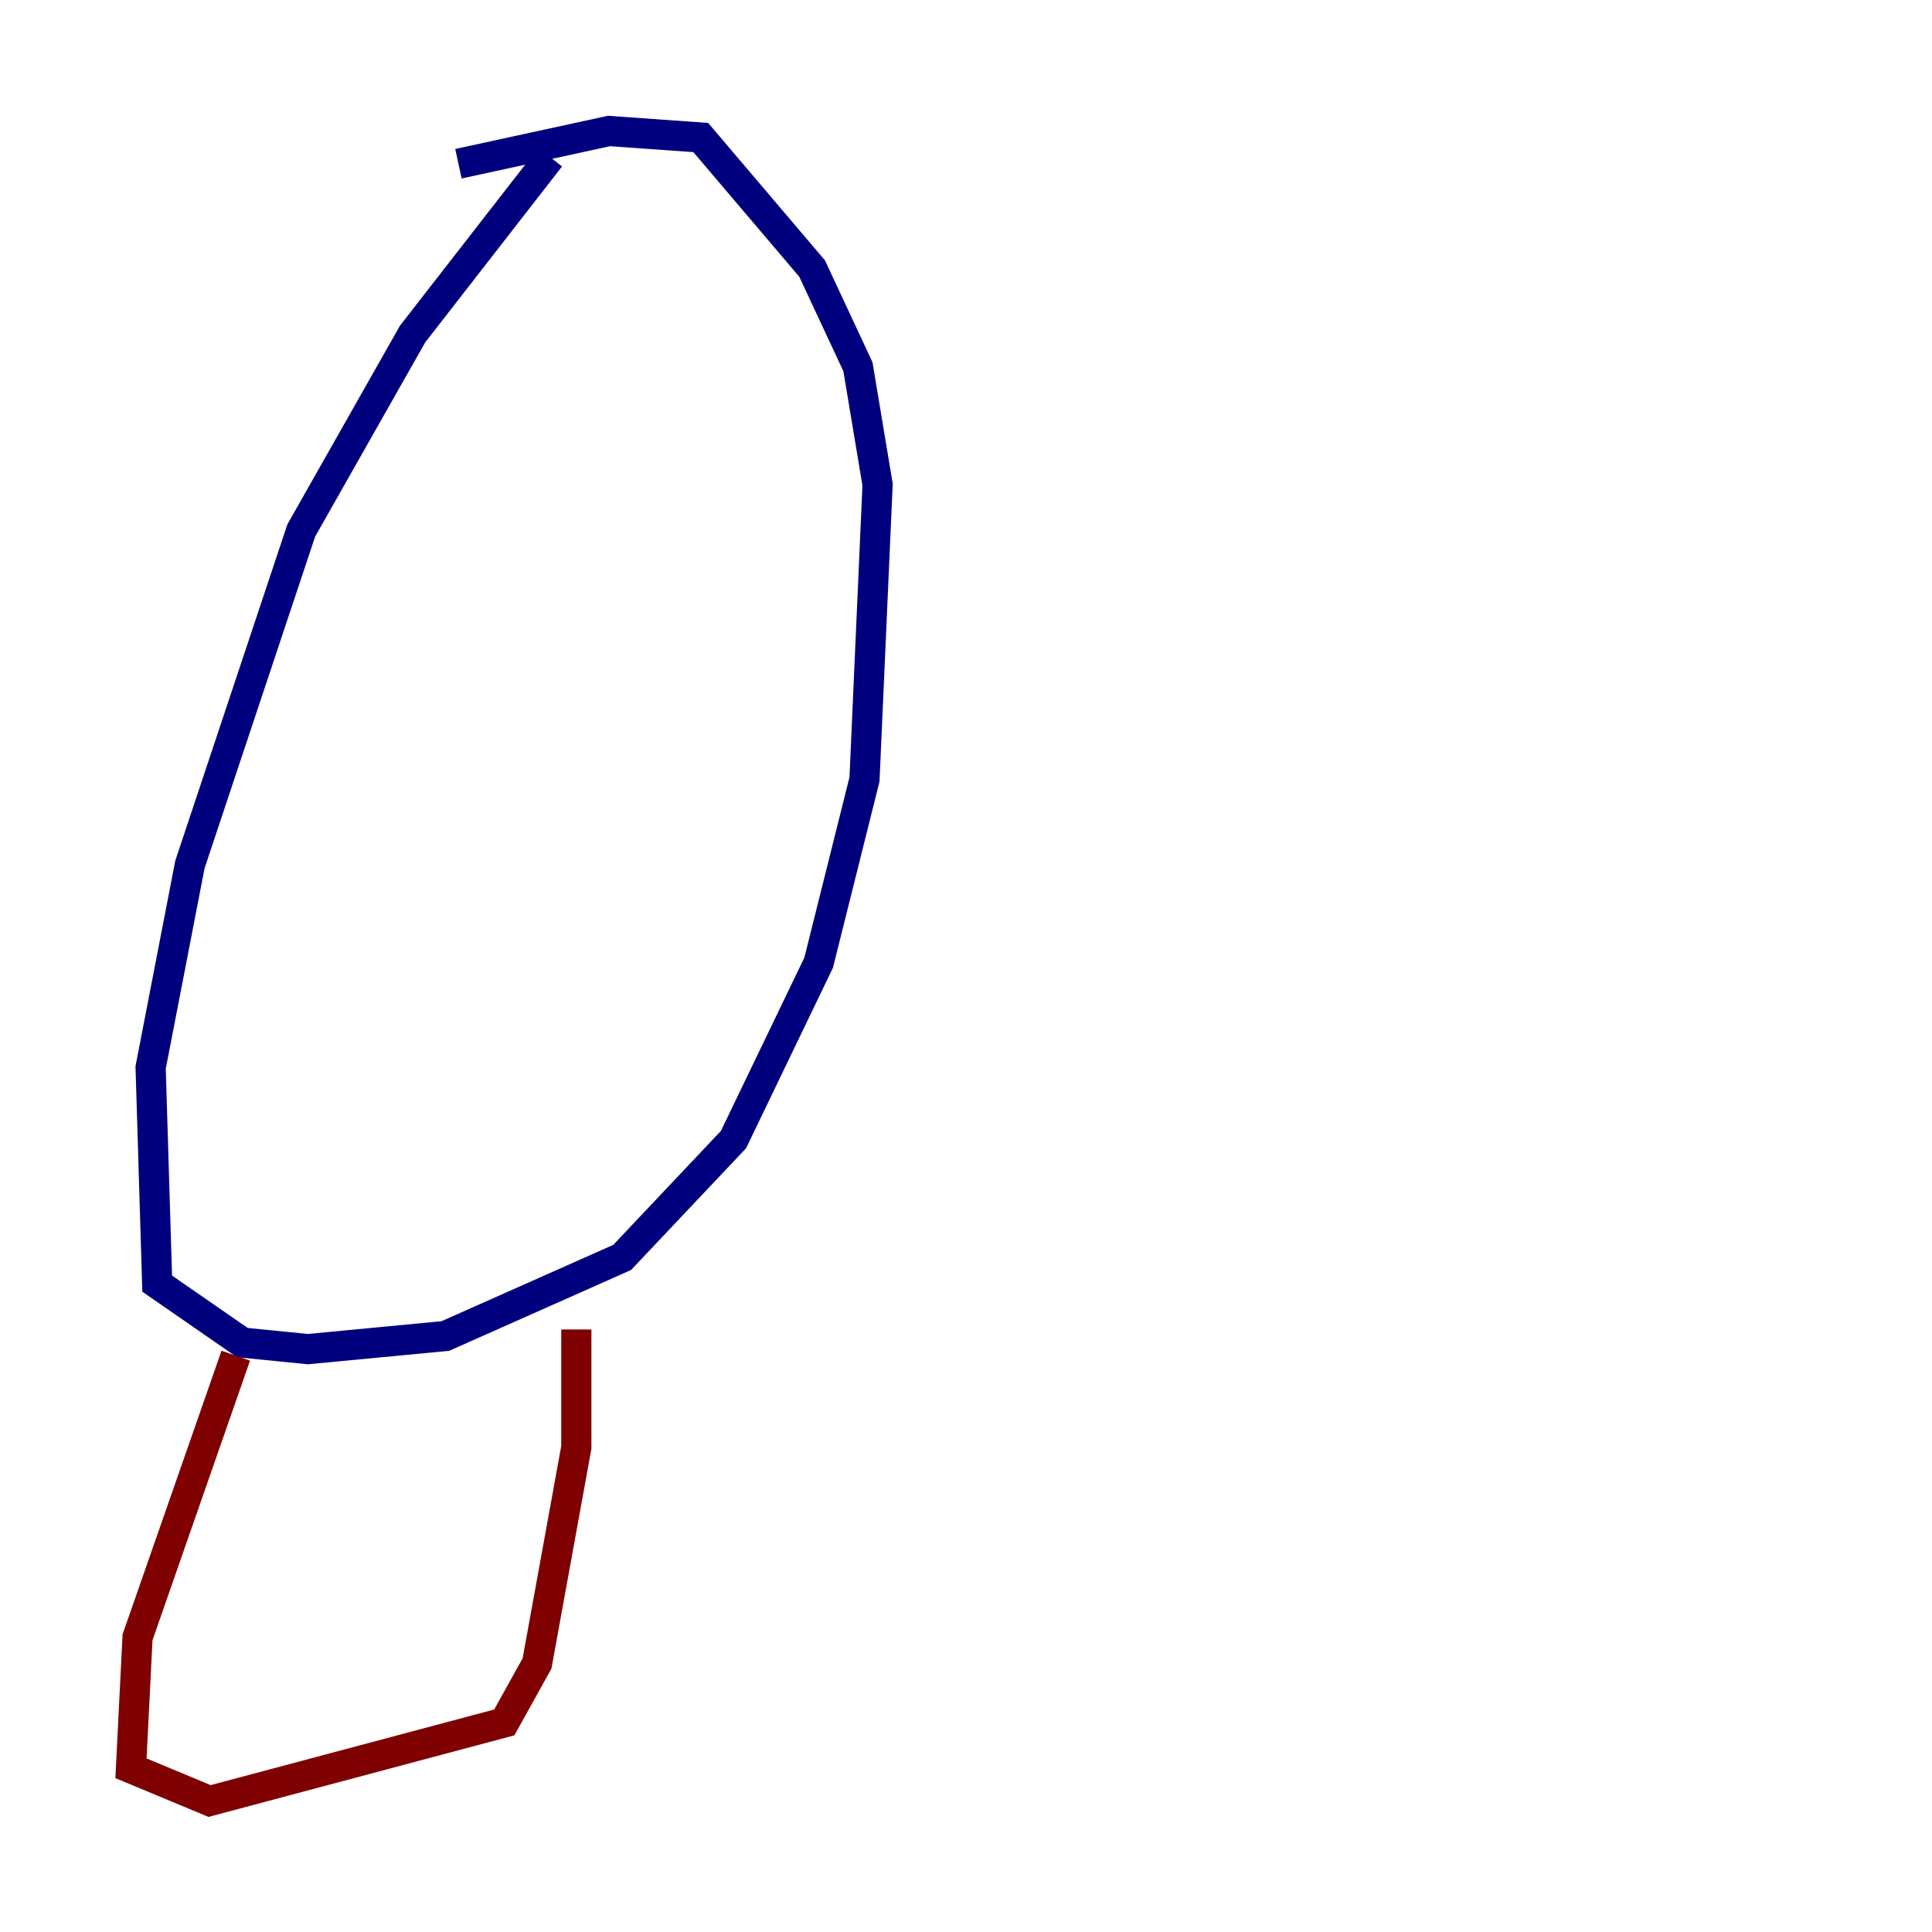 <?xml version="1.0" encoding="utf-8" ?>
<svg baseProfile="tiny" height="128" version="1.2" viewBox="0,0,128,128" width="128" xmlns="http://www.w3.org/2000/svg" xmlns:ev="http://www.w3.org/2001/xml-events" xmlns:xlink="http://www.w3.org/1999/xlink"><defs /><polyline fill="none" points="36.447,10.414 27.336,22.129 19.959,35.146 12.583,57.275 9.98,70.725 10.414,85.044 16.054,88.949 20.393,89.383 29.505,88.515 41.22,83.308 48.597,75.498 54.237,63.783 57.275,51.634 58.142,32.108 56.841,24.298 53.803,17.79 46.427,9.112 40.352,8.678 30.373,10.848" stroke="#00007f" stroke-width="2" /><polyline fill="none" points="15.62,89.817 9.112,108.475 8.678,117.153 13.885,119.322 33.41,114.115 35.58,110.21 38.183,95.891 38.183,88.081" stroke="#7f0000" stroke-width="2" /></svg>